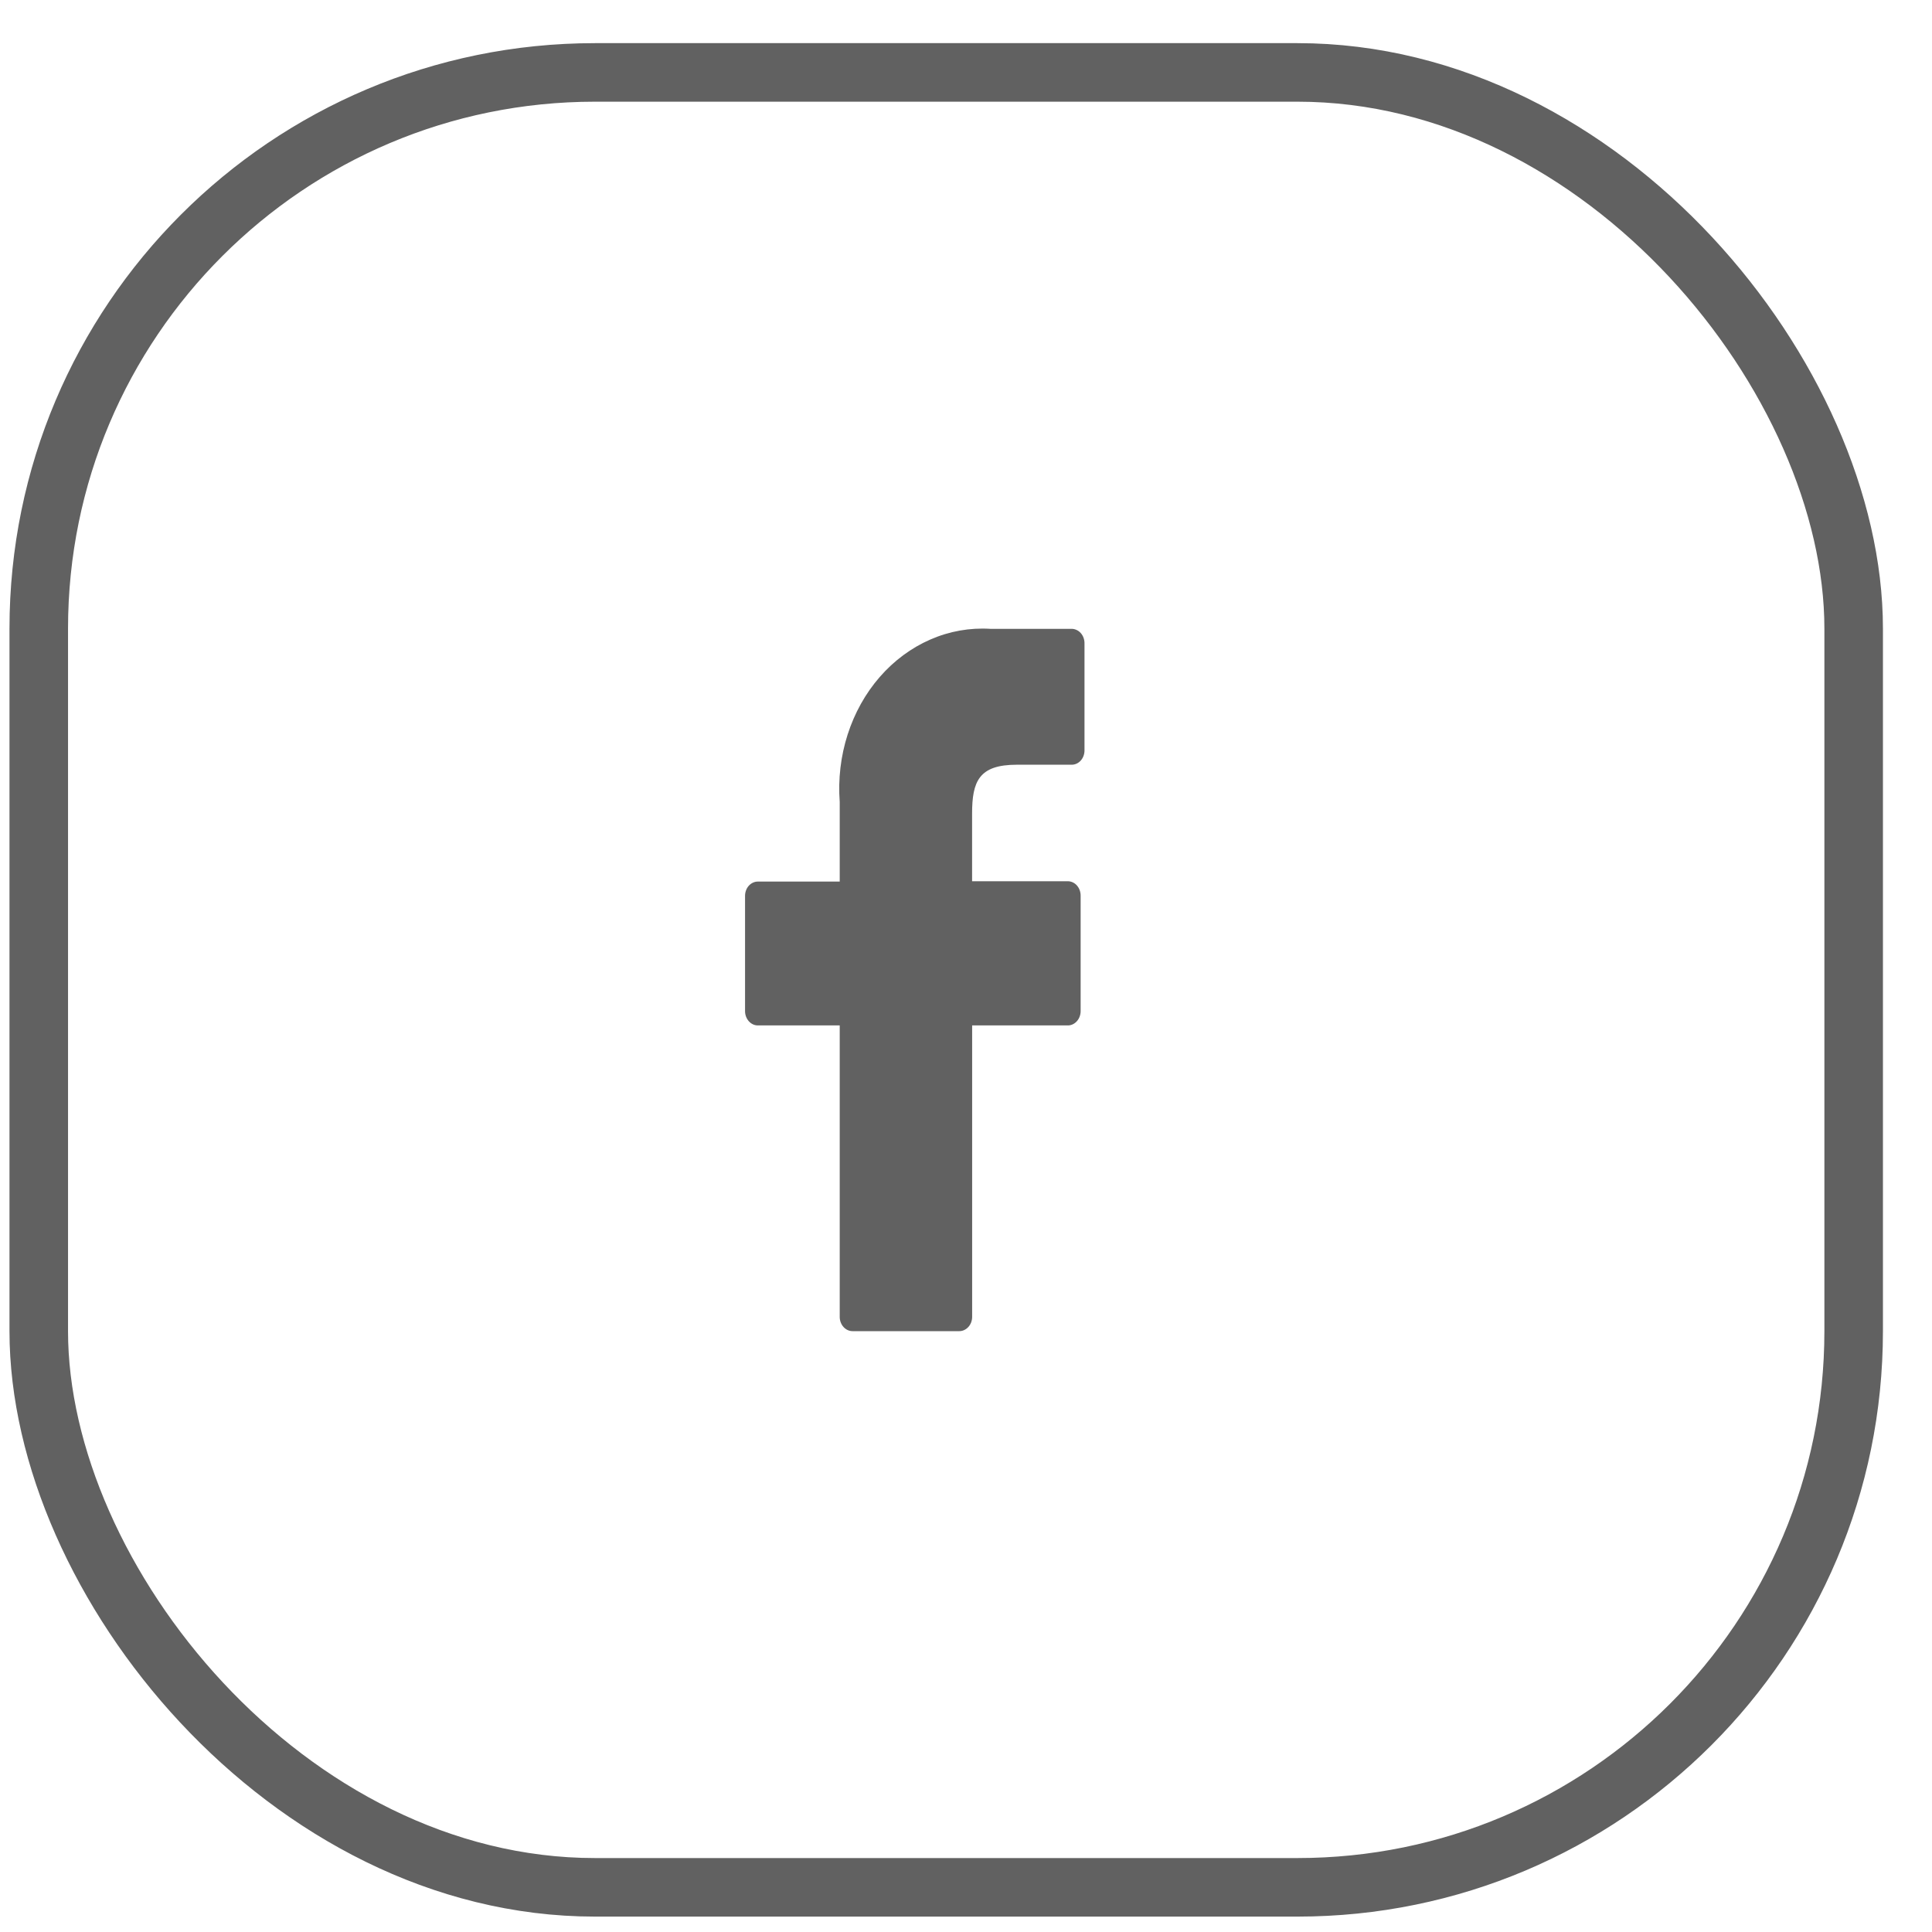 <svg width="33" height="33" viewBox="0 0 33 33" fill="none" xmlns="http://www.w3.org/2000/svg">
<rect x="0.662" y="1.237" width="31" height="31" rx="9.5" stroke="#616161"/>
<path d="M18.306 10.741H16.916C16.567 10.719 16.217 10.781 15.892 10.923C15.566 11.065 15.271 11.283 15.027 11.563C14.783 11.843 14.596 12.179 14.478 12.547C14.36 12.915 14.314 13.307 14.343 13.697V15.058H12.944C12.886 15.058 12.831 15.084 12.79 15.129C12.749 15.175 12.726 15.237 12.726 15.302V17.271C12.726 17.335 12.749 17.397 12.79 17.443C12.831 17.489 12.886 17.515 12.944 17.515H14.343V22.493C14.343 22.557 14.366 22.62 14.407 22.665C14.448 22.711 14.504 22.737 14.562 22.737H16.386C16.444 22.737 16.499 22.711 16.541 22.665C16.582 22.62 16.605 22.557 16.605 22.493V17.515H18.24C18.298 17.515 18.353 17.489 18.394 17.443C18.435 17.398 18.458 17.335 18.458 17.271V15.297C18.458 15.232 18.435 15.17 18.394 15.124C18.374 15.101 18.349 15.083 18.323 15.071C18.296 15.059 18.268 15.052 18.239 15.052H16.604V13.898C16.604 13.344 16.722 13.062 17.368 13.062H18.306C18.364 13.062 18.419 13.036 18.46 12.991C18.501 12.945 18.524 12.883 18.524 12.818V10.986C18.524 10.921 18.501 10.859 18.46 10.813C18.42 10.768 18.364 10.742 18.306 10.741Z" fill="#616161"/>
</svg>
